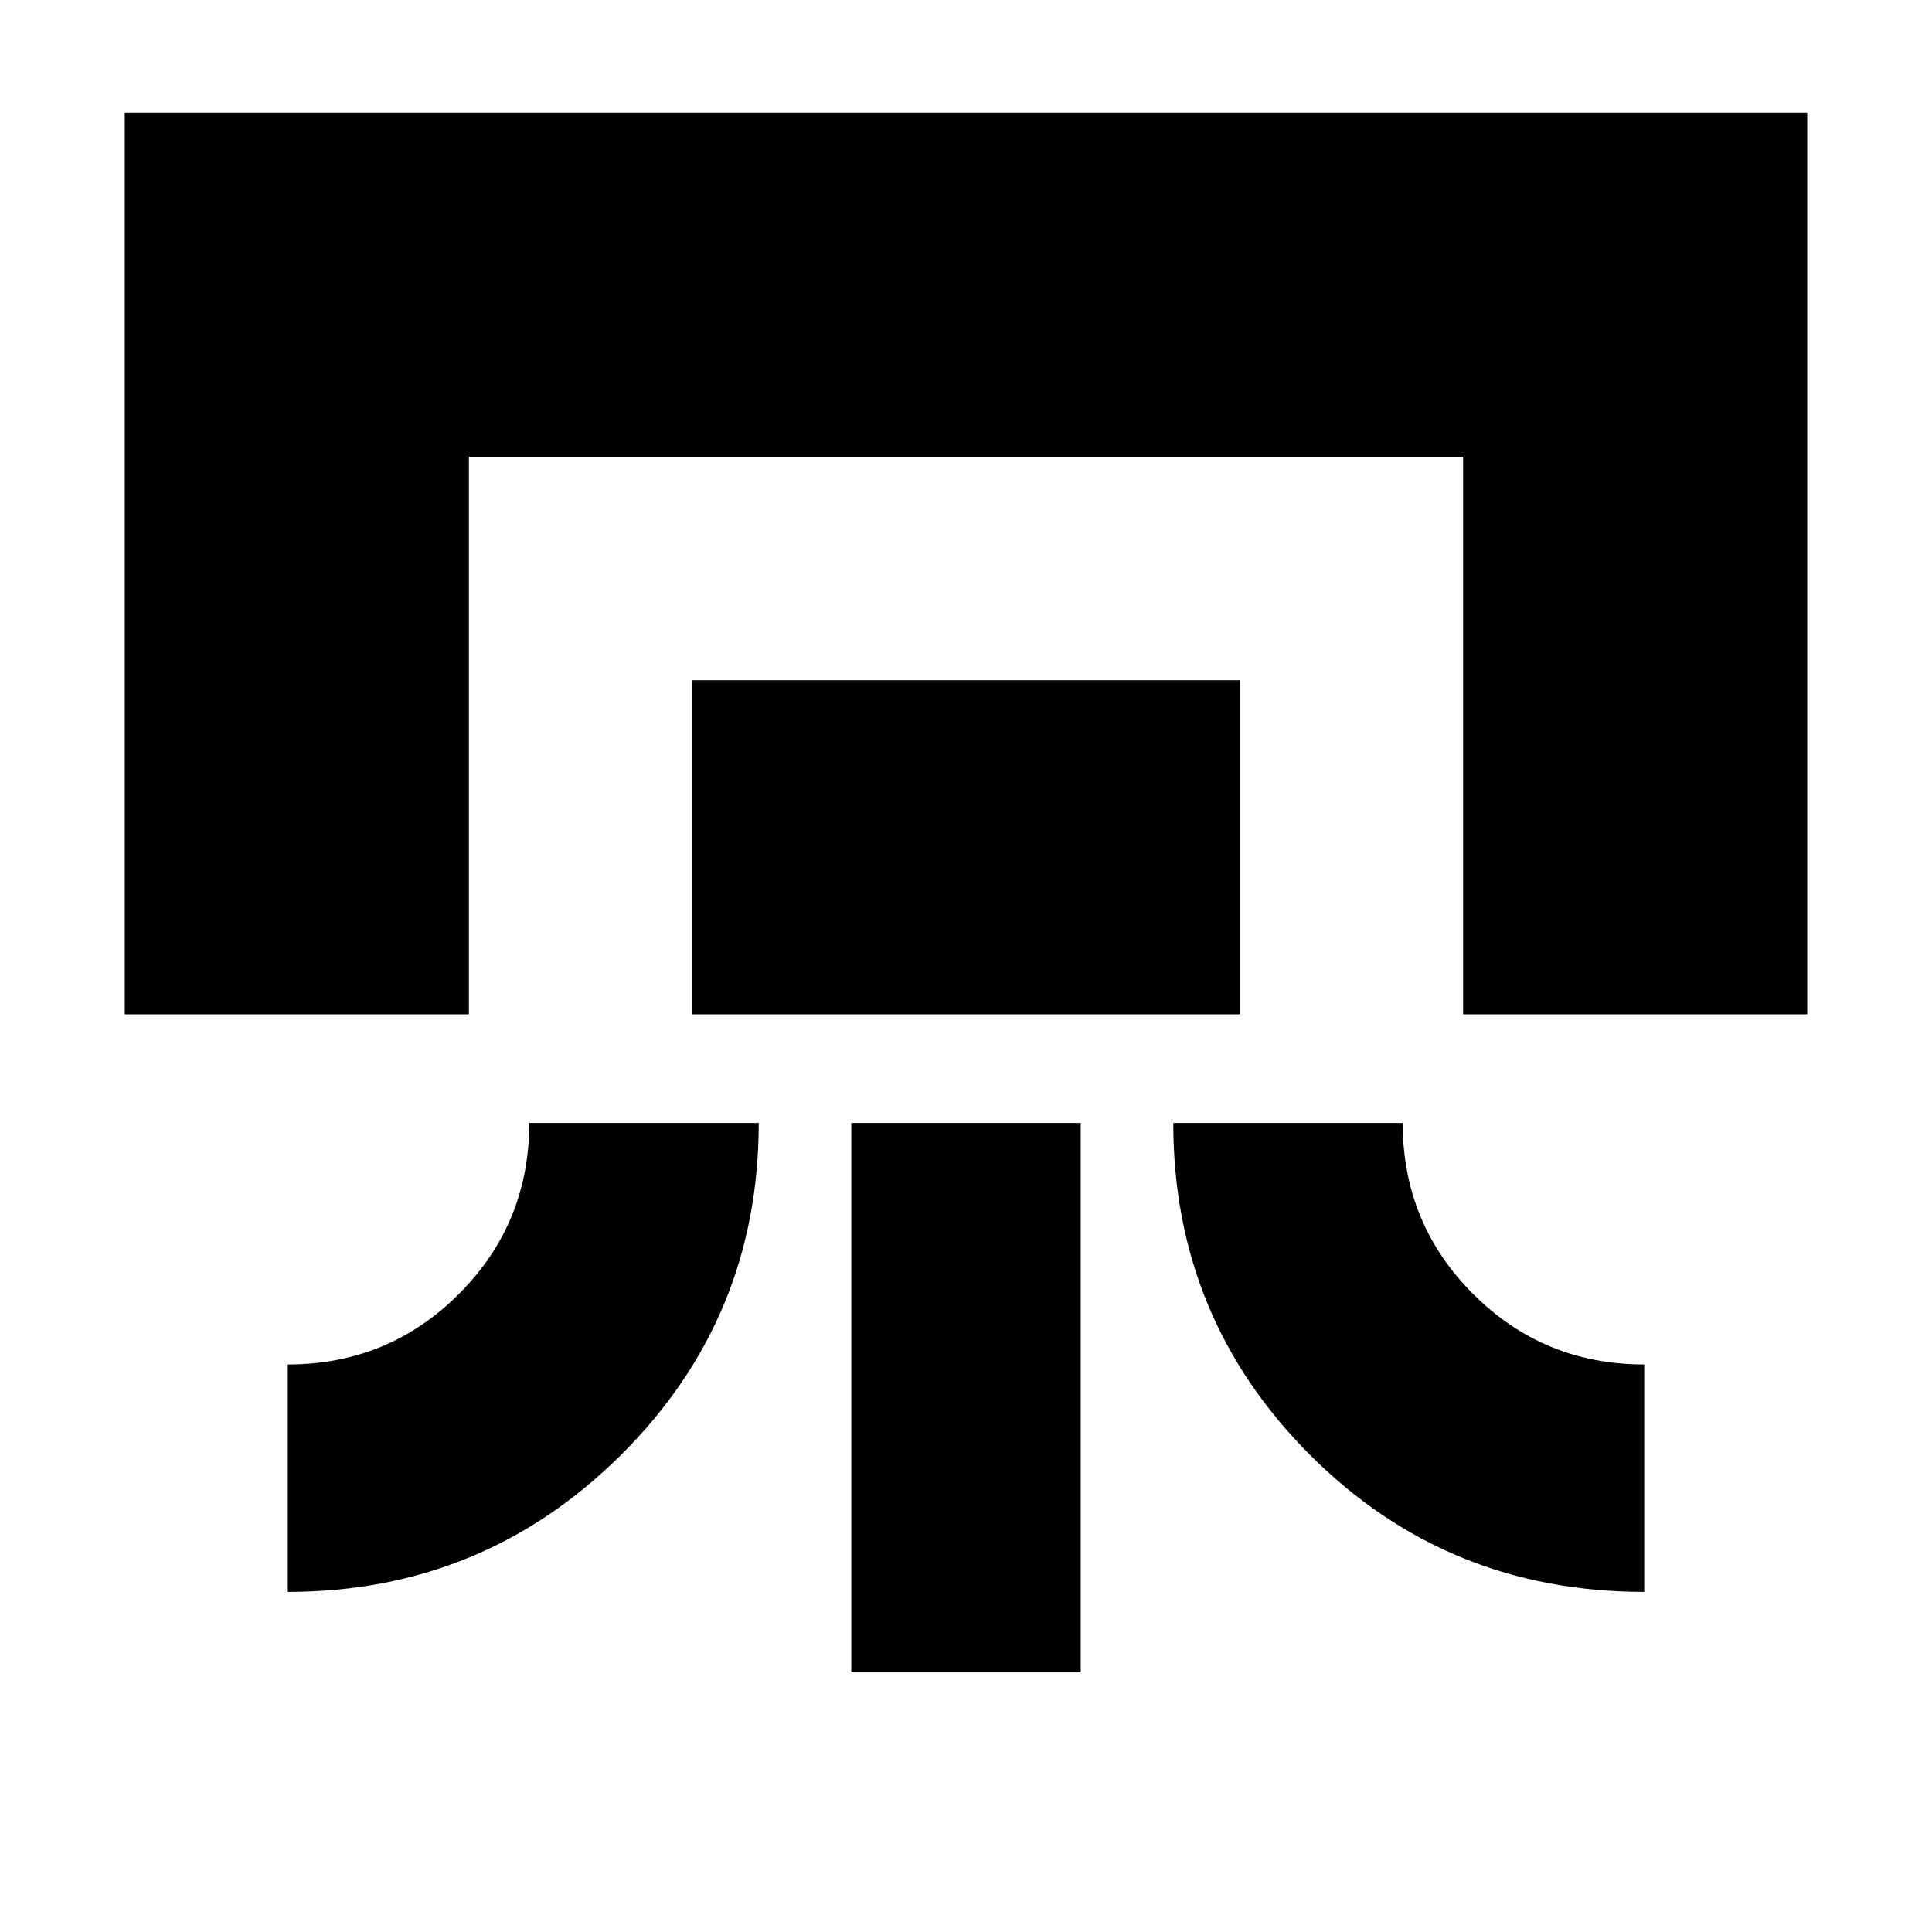 <svg xmlns="http://www.w3.org/2000/svg" height="24" width="24"><path d="M1.55 12.6V1.4h20.9v11.2h-4.275V5.675H5.825V12.6Zm2.025 7.175V16.95q1.25 0 2.125-.875t.875-2.125h2.85q0 2.425-1.712 4.125-1.713 1.7-4.138 1.7ZM8.6 12.6V8.45h6.8v4.15Zm1.975 8.175V13.95h2.85v6.825Zm9.85-1q-2.45 0-4.15-1.7-1.7-1.7-1.7-4.125h2.85q0 1.25.875 2.125t2.125.875Z"/></svg>